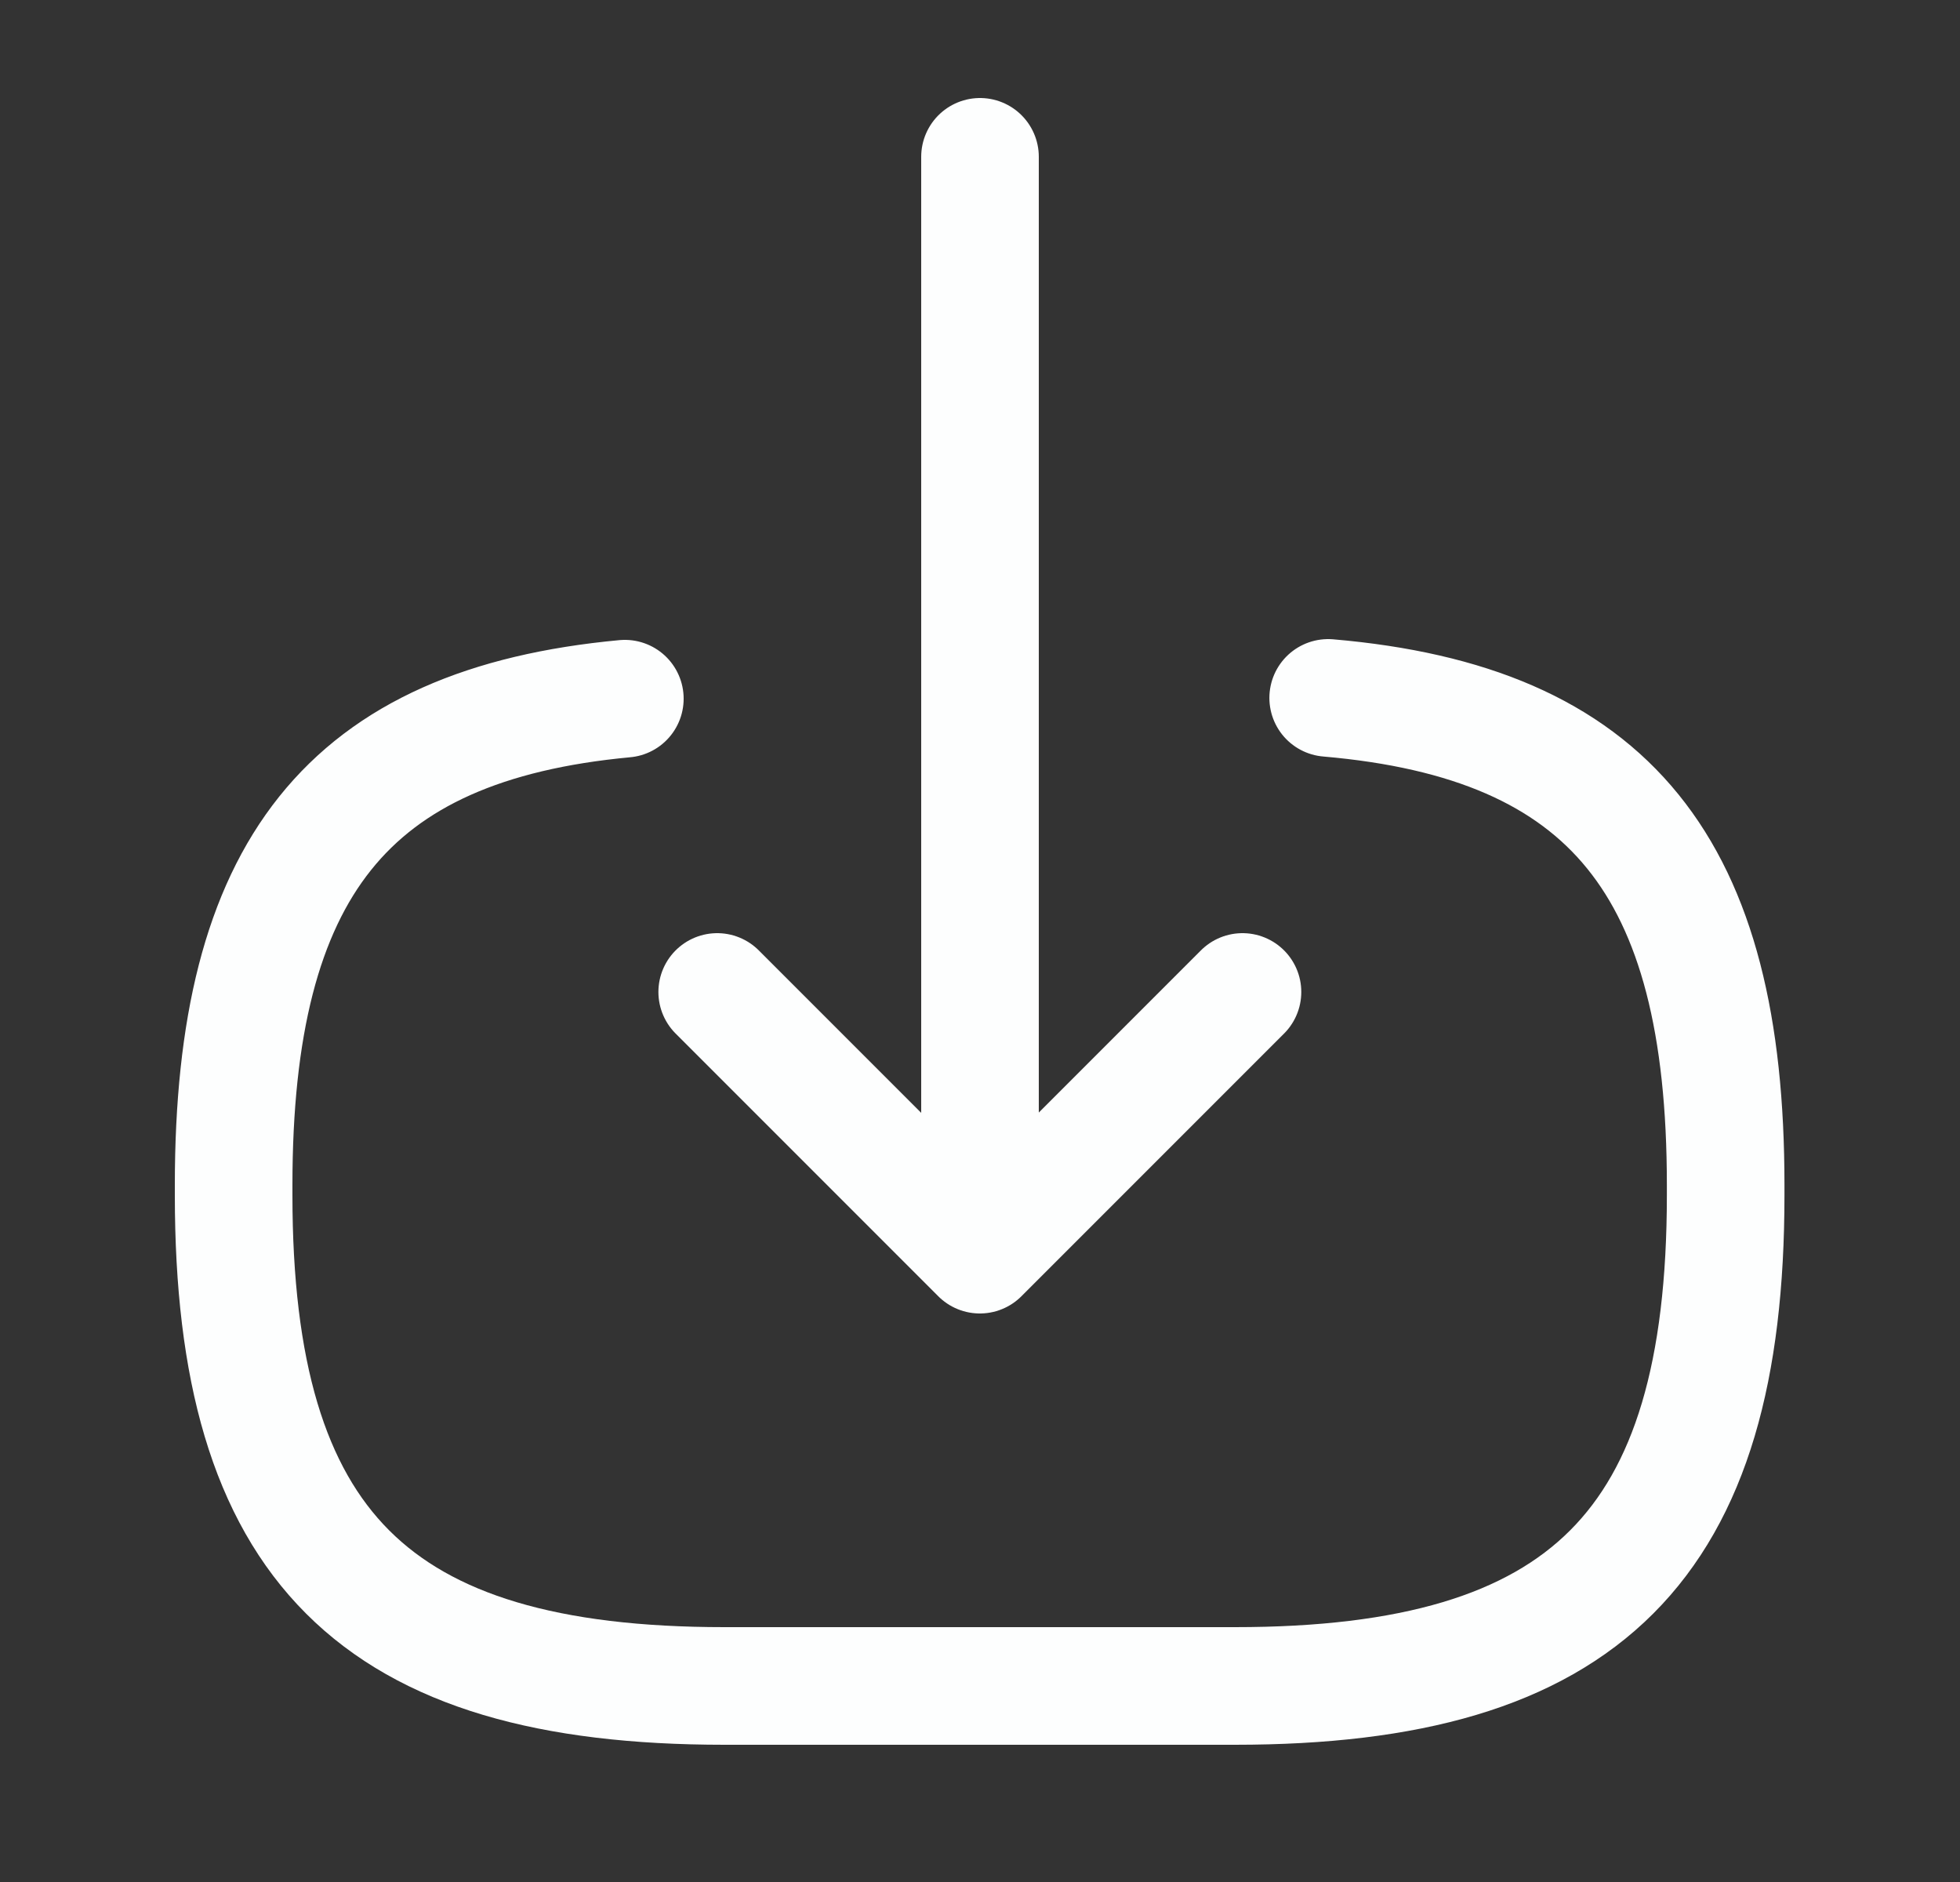 <svg width="25" height="24" viewBox="0 0 25 24" fill="none" xmlns="http://www.w3.org/2000/svg">
<rect x="0" y="0" width="25" height="24" fill="#333333" stroke="none"/>
<path d="M16.941 8.9C20.541 9.21 22.011 11.06 22.011 15.11V15.24C22.011 19.71 20.221 21.5 15.751 21.5H9.24C4.77 21.5 2.98 19.71 2.98 15.24V15.11C2.98 11.09 4.43 9.24 7.97 8.91" stroke="#FDFEFE" stroke-width="1.5" stroke-linecap="round" stroke-linejoin="round"/>
<path d="M12.5 2V14.88" stroke="#FDFEFE" stroke-width="1.5" stroke-linecap="round" stroke-linejoin="round"/>
<path d="M15.848 12.65L12.498 16L9.148 12.65" stroke="#FDFEFE" stroke-width="1.5" stroke-linecap="round" stroke-linejoin="round"/>
</svg>
